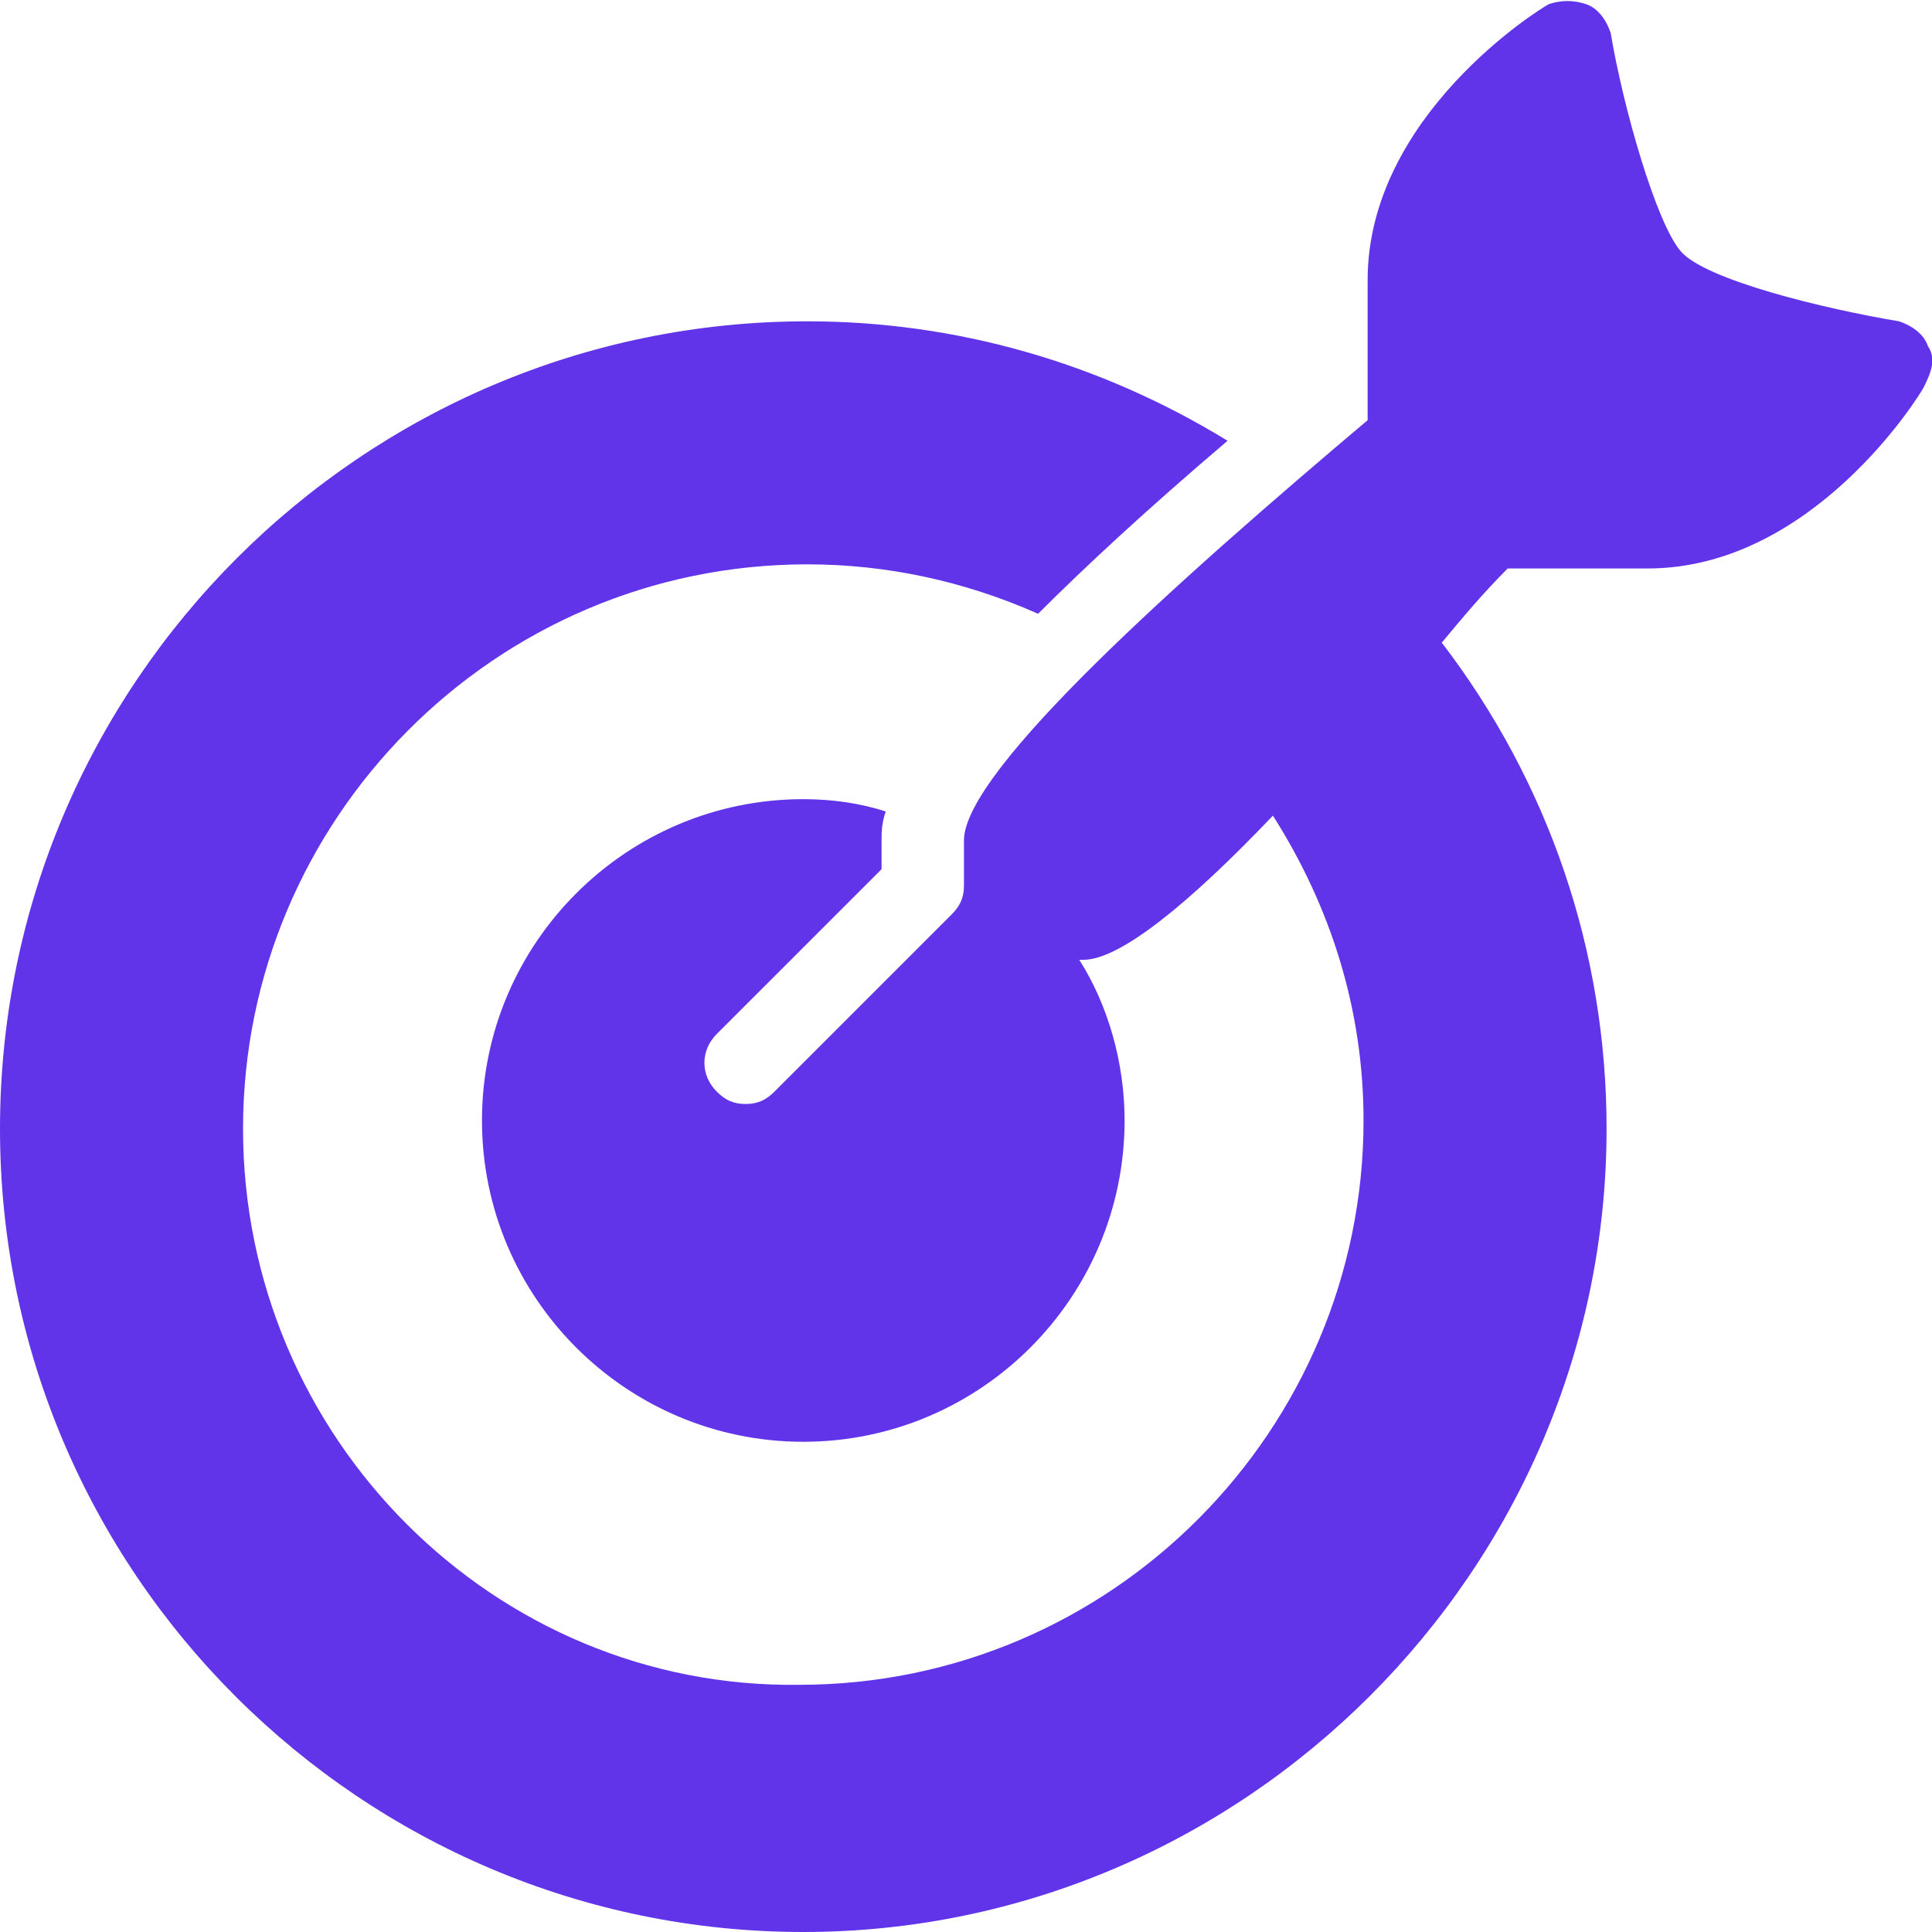 <svg width="68" height="68" viewBox="0 0 68 68" fill="none" xmlns="http://www.w3.org/2000/svg">
<g clip-path="url(#clip0_174_2173)">
<path fill-rule="evenodd" clip-rule="evenodd" d="M67.855 12.179C67.71 11.744 67.275 11.454 66.84 11.309C64.23 10.874 60.026 9.859 59.156 8.844C58.286 7.829 57.126 3.77 56.691 1.16C56.546 0.725 56.256 0.29 55.821 0.145C55.386 -0 54.951 -0 54.516 0.145C54.226 0.29 48.136 4.06 48.136 9.859V14.789C41.612 20.298 33.928 27.113 33.928 29.578V29.723V31.173C33.928 31.608 33.782 31.898 33.492 32.188L27.258 38.422C26.968 38.712 26.678 38.857 26.243 38.857C25.808 38.857 25.518 38.712 25.228 38.422C24.648 37.842 24.648 36.972 25.228 36.392L31.028 30.593V29.578C31.028 29.288 31.028 28.998 31.173 28.563C30.303 28.273 29.288 28.128 28.273 28.128C22.038 28.128 16.964 33.202 16.964 39.437C16.964 45.672 22.038 50.746 28.273 50.746C34.508 50.746 39.582 45.672 39.582 39.437C39.582 37.407 39.002 35.377 37.987 33.782H38.132C39.437 33.782 41.902 31.753 44.802 28.708C46.831 31.898 47.992 35.522 47.992 39.437C47.992 50.311 39.147 59.3 28.128 59.3C17.399 59.446 8.554 50.601 8.554 39.727C8.554 28.853 17.399 19.863 28.418 19.863C31.173 19.863 33.928 20.443 36.537 21.603C38.132 20.008 40.307 17.979 43.207 15.514C38.712 12.759 33.638 11.309 28.418 11.309C12.759 11.309 0 24.068 0 39.727C0 55.386 12.759 68 28.273 68C43.787 68 56.546 55.241 56.546 39.727C56.546 33.492 54.516 27.548 50.746 22.618C51.471 21.748 52.196 20.878 53.066 20.008H57.996C63.795 20.008 67.565 13.919 67.71 13.629C68 13.049 68.145 12.614 67.855 12.179Z" fill="#6134EA"/>
</g>
<defs>
<clipPath id="clip0_174_2173">
<rect width="68" height="68" fill="white"/>
</clipPath>
</defs>
</svg>
